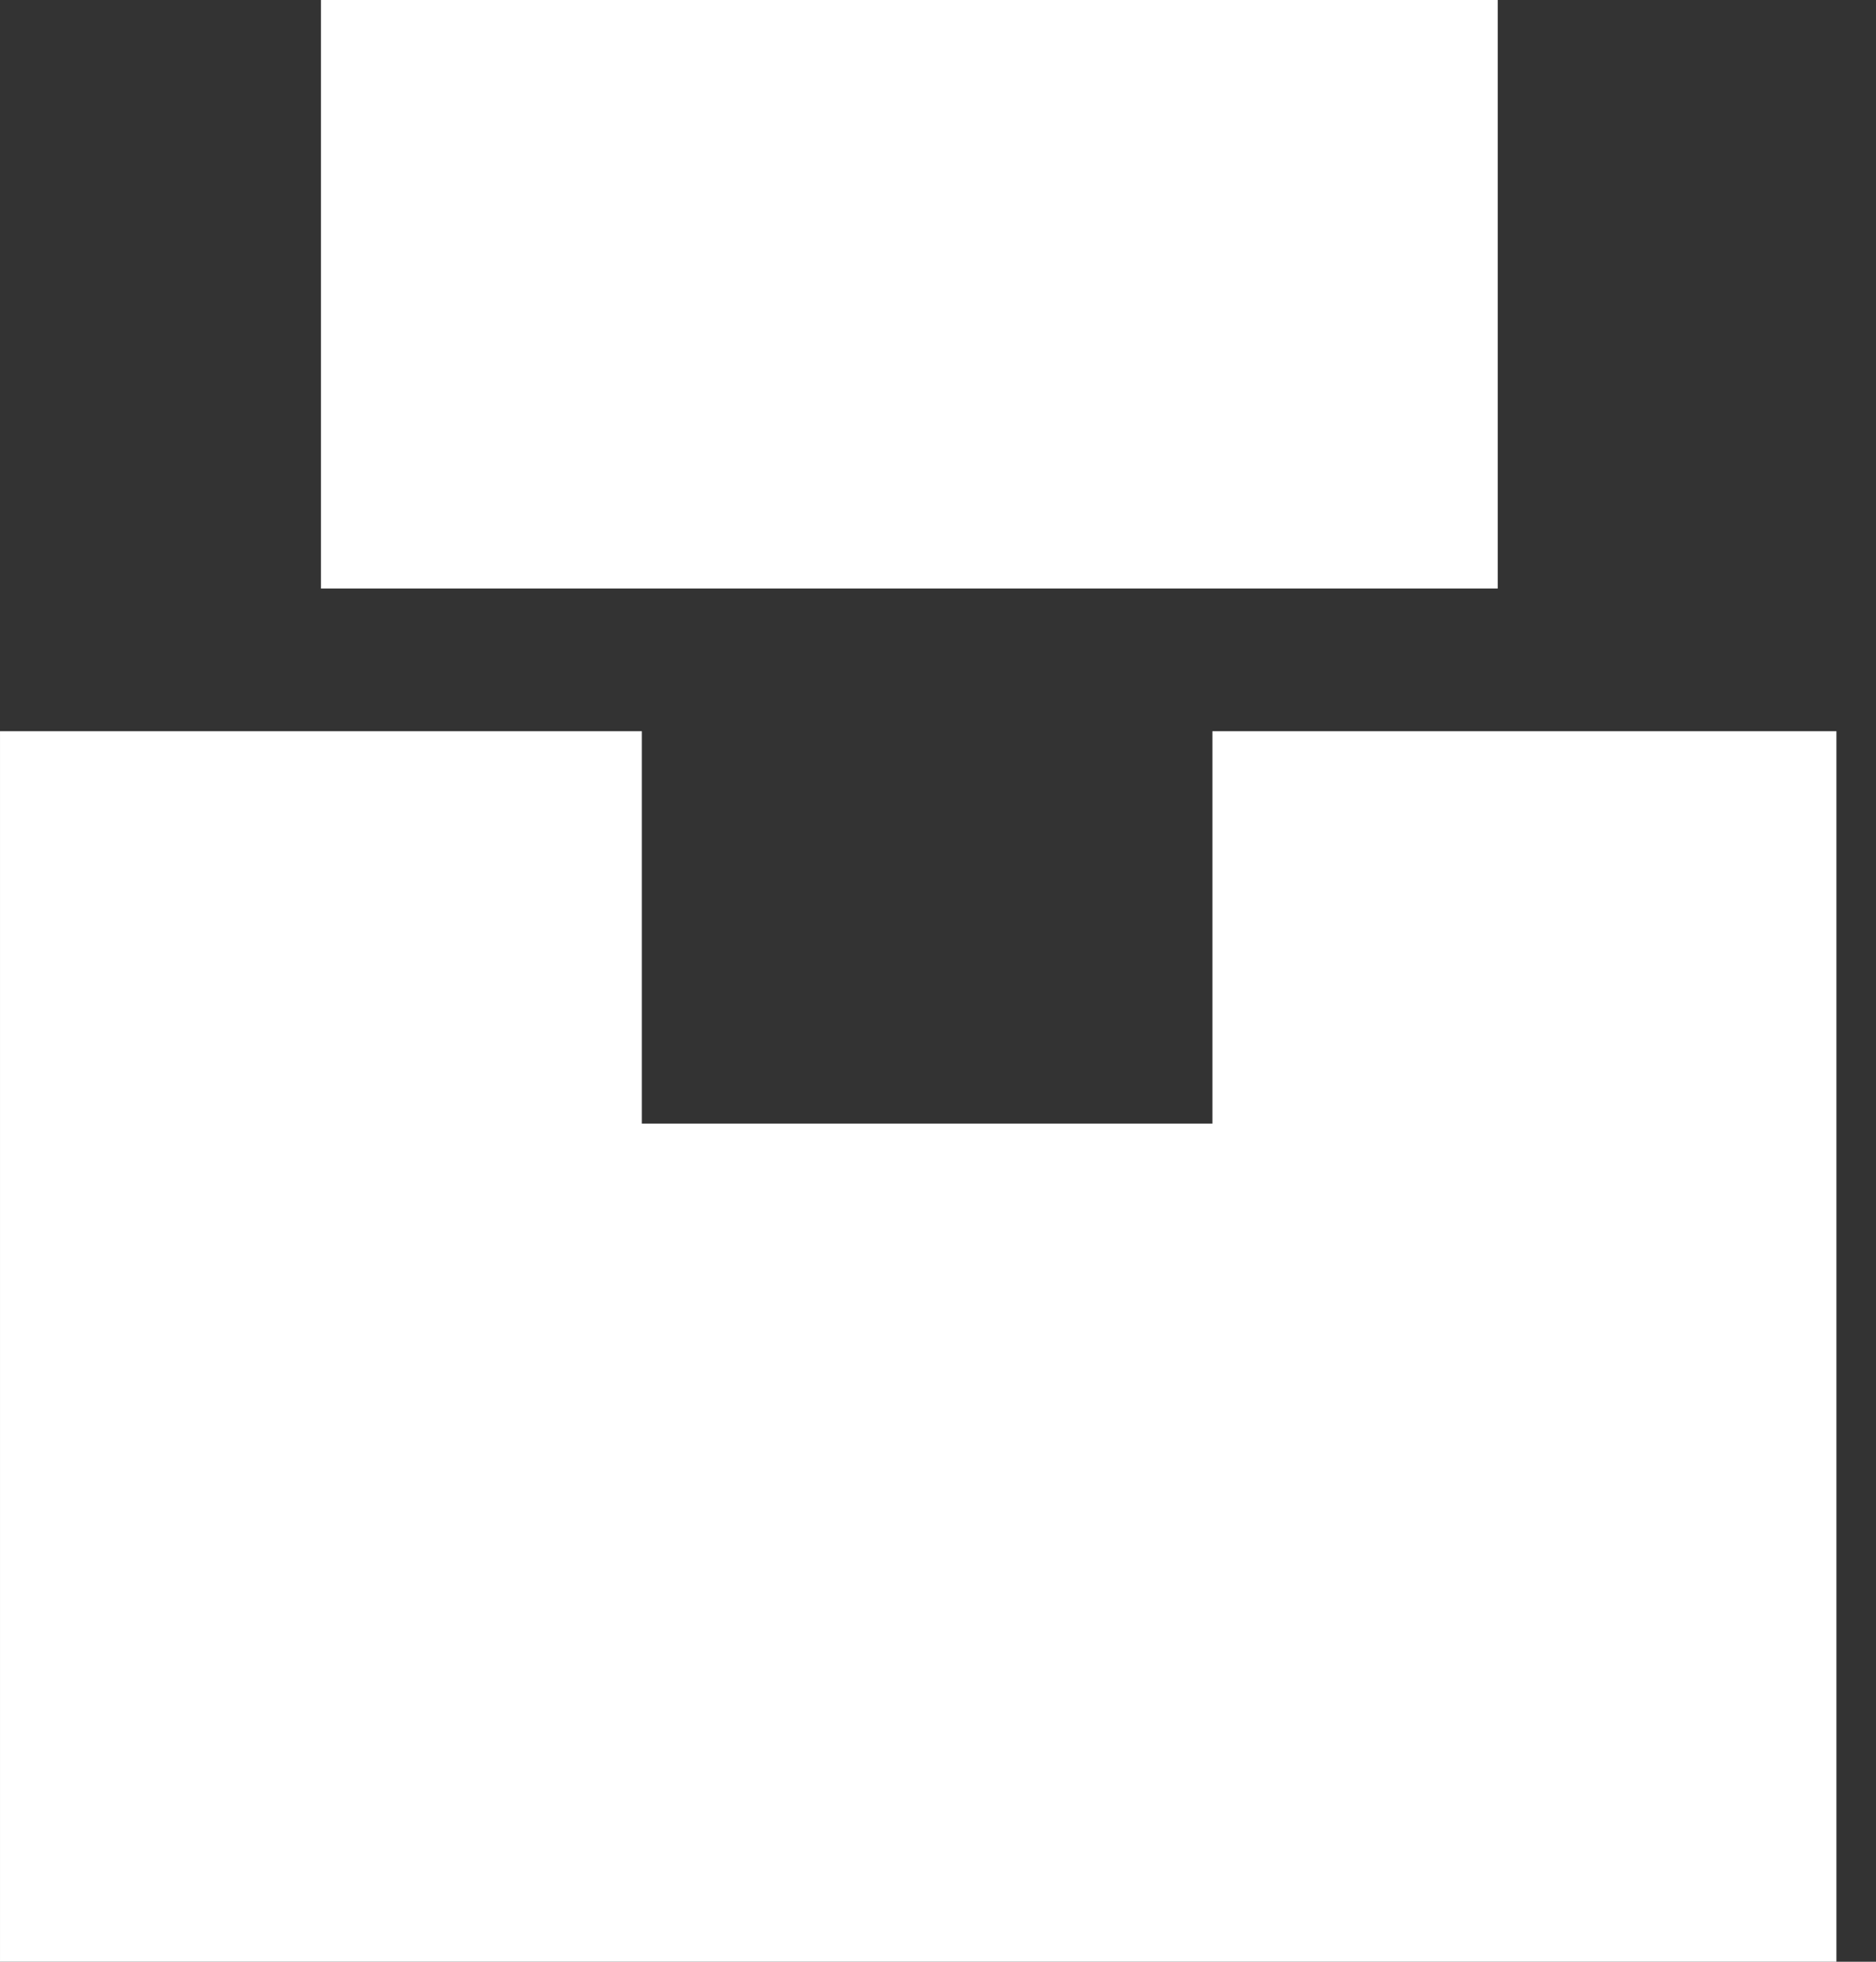 
<svg width="22px" height="23px" viewBox="0 0 22 23" version="1.1" xmlns="http://www.w3.org/2000/svg" xmlns:xlink="http://www.w3.org/1999/xlink">
    <rect x="0" y="0" width="22" height="23" fill="#333333" stroke="none"/>
    <!-- Generator: Sketch 45.2 (43514) - http://www.bohemiancoding.com/sketch -->
    <desc>Created with Sketch.</desc>
    <defs></defs>
    <g id="Symbols" stroke="none" stroke-width="1" fill="none" fill-rule="evenodd">
        <g id="Bottom-Nav---Mobile" transform="translate(-362, -14)" fill="#FFFFFF">
            <g id="Page-1" transform="translate(362, 14)">
                <polygon id="Fill-1" points="14.218 8.573 14.218 13.173 7.527 13.173 7.527 8.573 8.36363636e-05 8.573 8.36363636e-05 23 21.536 23 21.536 8.573"></polygon>
                <polygon id="Fill-2" points="3.764 6.9 17.564 6.9 17.564 0 3.764 0"></polygon>
            </g>
        </g>
    </g>
</svg>